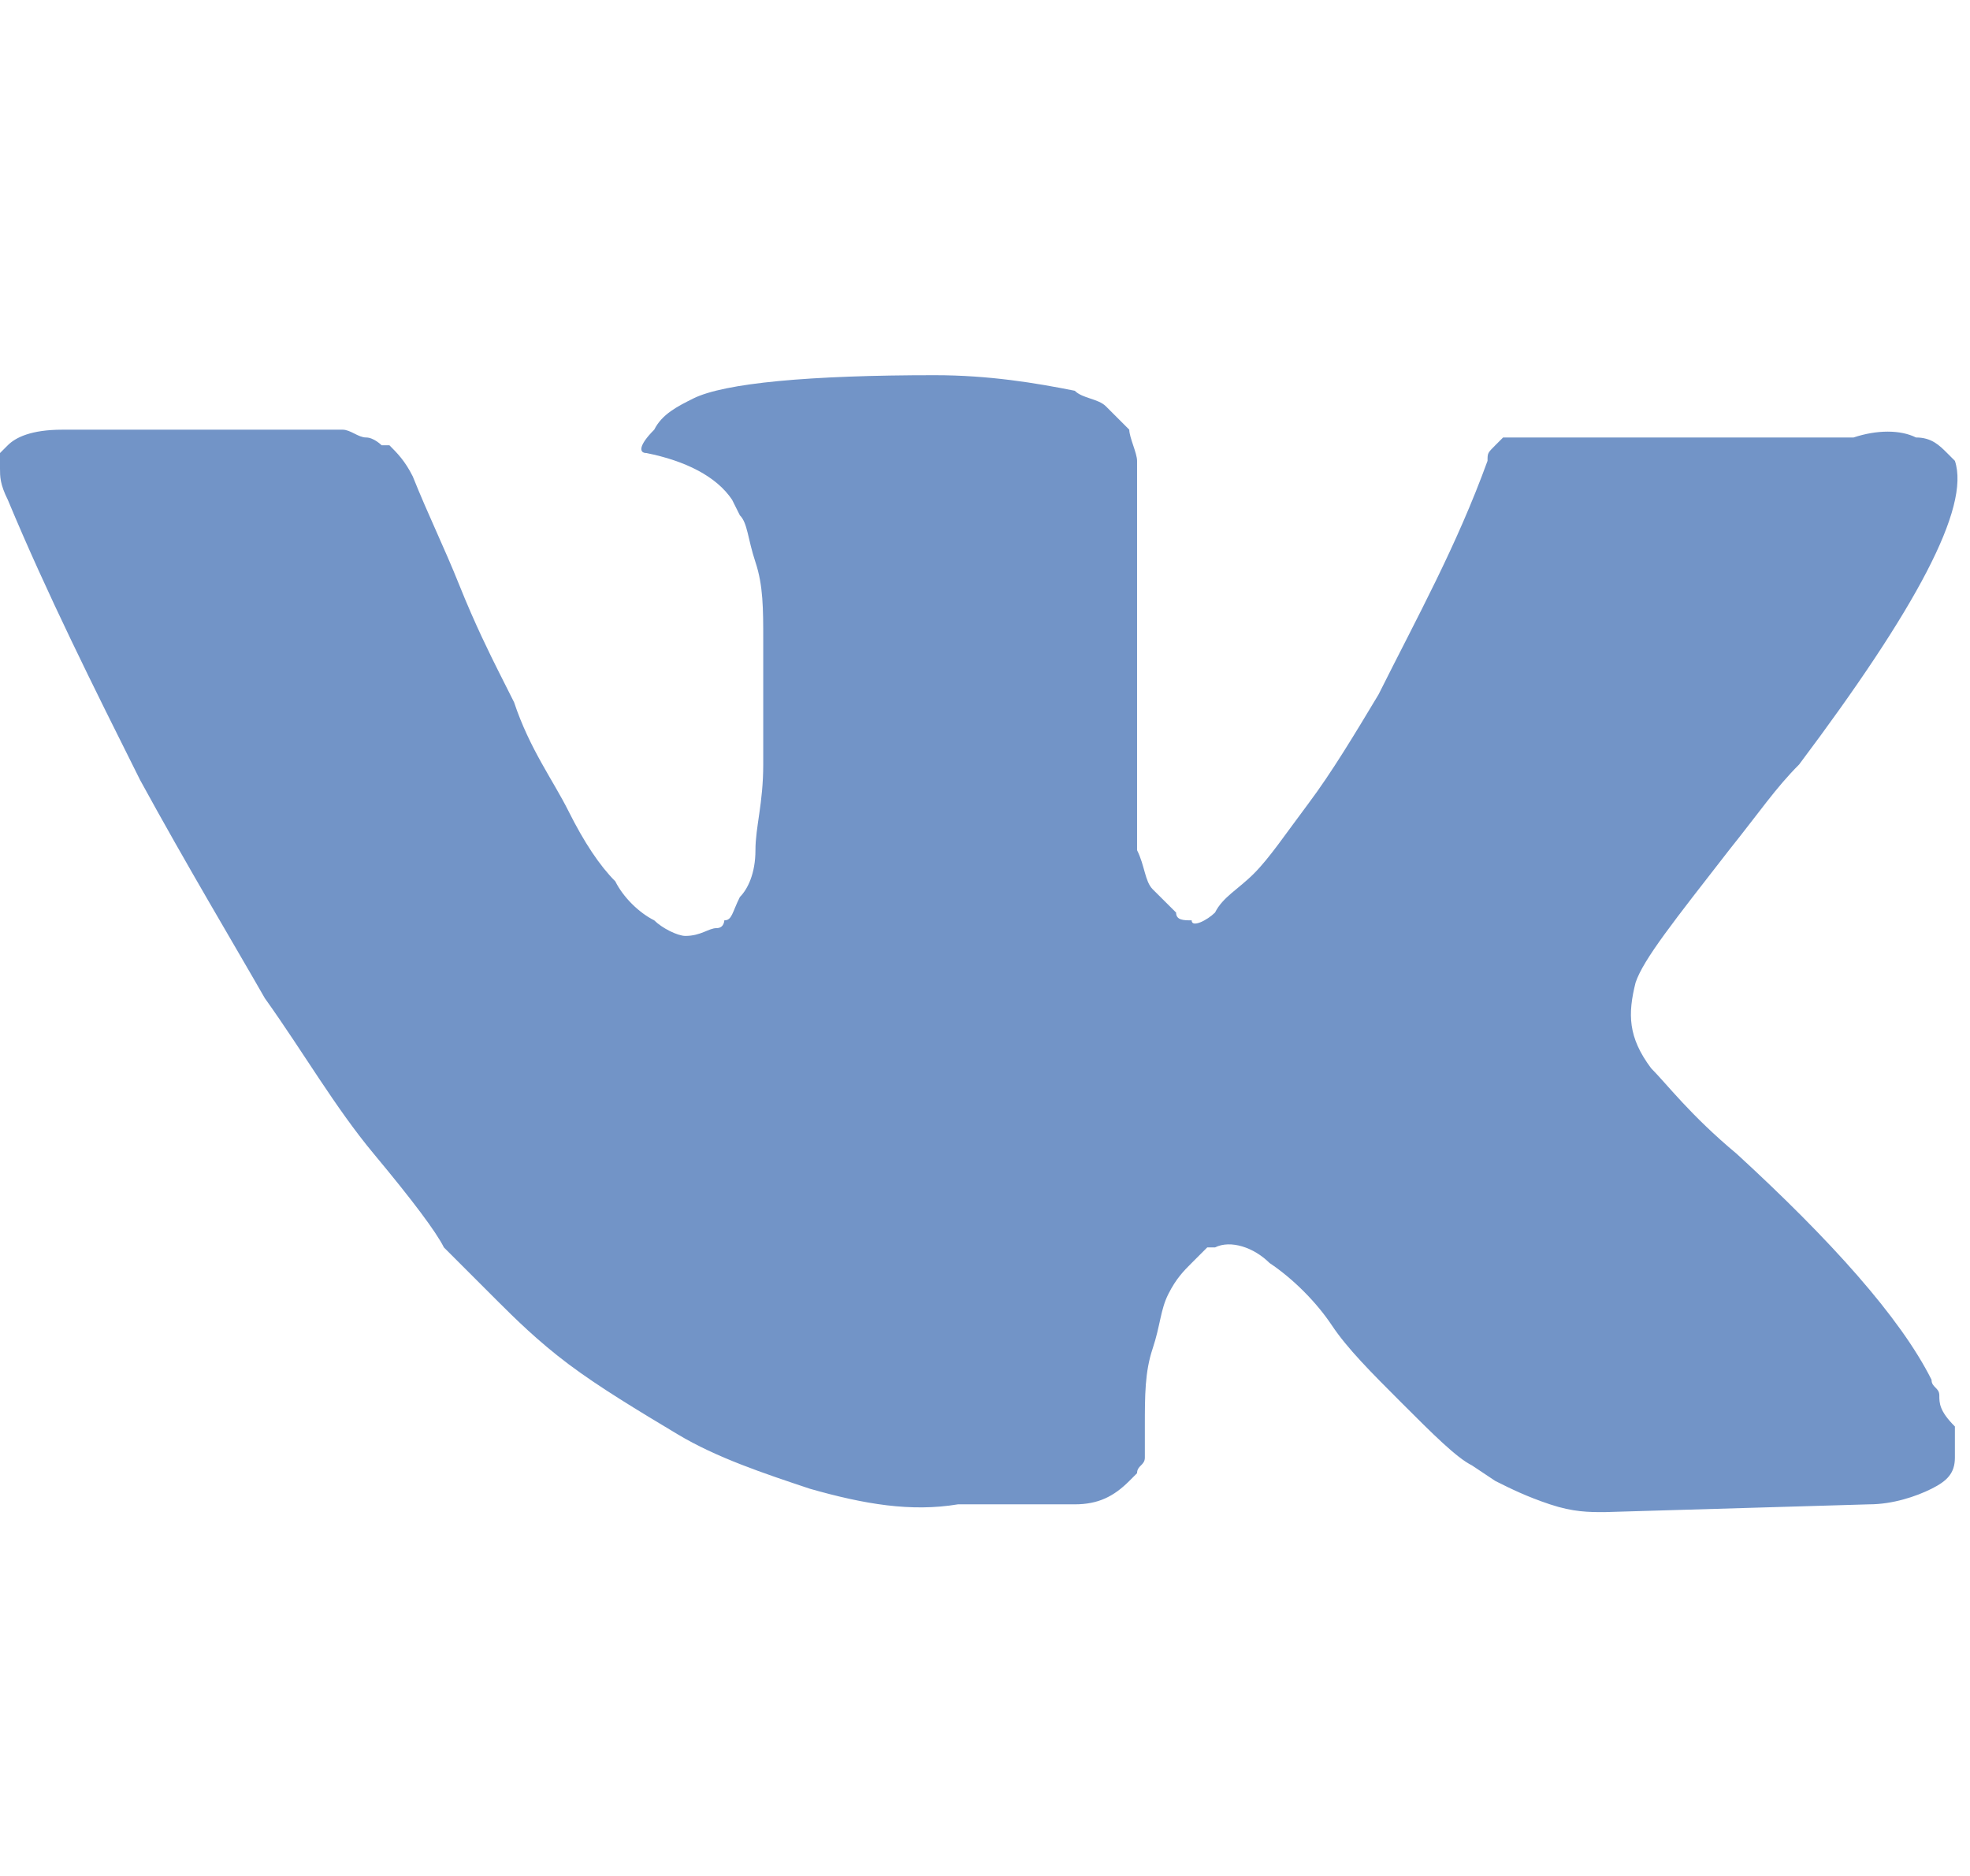 <svg width="21" height="20" viewBox="0 0 21 20" fill="none" xmlns="http://www.w3.org/2000/svg">
<path d="M20.673 14.876C20.673 14.793 20.59 14.793 20.59 14.71C20.258 14.046 19.51 13.216 18.514 12.302C18.016 11.887 17.767 11.555 17.601 11.389C17.352 11.057 17.352 10.808 17.435 10.476C17.518 10.227 17.85 9.812 18.431 9.064C18.763 8.649 18.929 8.4 19.178 8.151C20.424 6.491 21.005 5.411 20.839 4.913L20.756 4.83C20.673 4.747 20.59 4.664 20.424 4.664C20.258 4.581 20.009 4.581 19.759 4.664H16.605C16.522 4.664 16.522 4.664 16.355 4.664C16.273 4.664 16.189 4.664 16.189 4.664H16.107H16.023L15.94 4.747C15.857 4.83 15.857 4.83 15.857 4.913C15.525 5.827 15.11 6.574 14.695 7.404C14.446 7.819 14.197 8.234 13.948 8.566C13.699 8.898 13.533 9.147 13.367 9.313C13.201 9.48 13.035 9.563 12.952 9.729C12.868 9.812 12.703 9.895 12.703 9.812C12.62 9.812 12.537 9.812 12.537 9.729C12.453 9.646 12.37 9.563 12.287 9.48C12.204 9.396 12.204 9.23 12.121 9.064C12.121 8.898 12.121 8.732 12.121 8.649C12.121 8.566 12.121 8.317 12.121 8.151C12.121 7.902 12.121 7.736 12.121 7.653C12.121 7.404 12.121 7.072 12.121 6.74C12.121 6.408 12.121 6.159 12.121 5.993C12.121 5.827 12.121 5.577 12.121 5.411C12.121 5.162 12.121 4.996 12.121 4.913C12.121 4.83 12.038 4.664 12.038 4.581C11.955 4.498 11.872 4.415 11.789 4.332C11.706 4.249 11.54 4.249 11.457 4.166C11.042 4.083 10.544 4 9.963 4C8.634 4 7.721 4.083 7.389 4.249C7.223 4.332 7.057 4.415 6.974 4.581C6.808 4.747 6.808 4.83 6.891 4.83C7.306 4.913 7.638 5.079 7.804 5.328L7.887 5.494C7.97 5.577 7.97 5.743 8.053 5.993C8.136 6.242 8.136 6.491 8.136 6.823C8.136 7.321 8.136 7.819 8.136 8.151C8.136 8.566 8.053 8.815 8.053 9.064C8.053 9.313 7.97 9.48 7.887 9.563C7.804 9.729 7.804 9.812 7.721 9.812C7.721 9.812 7.721 9.895 7.638 9.895C7.555 9.895 7.472 9.978 7.306 9.978C7.223 9.978 7.057 9.895 6.974 9.812C6.808 9.729 6.642 9.563 6.559 9.396C6.393 9.23 6.227 8.981 6.061 8.649C5.895 8.317 5.646 7.985 5.48 7.487L5.313 7.155C5.23 6.989 5.064 6.657 4.898 6.242C4.732 5.827 4.566 5.494 4.4 5.079C4.317 4.913 4.234 4.83 4.151 4.747H4.068C4.068 4.747 3.985 4.664 3.902 4.664C3.819 4.664 3.736 4.581 3.653 4.581H0.664C0.332 4.581 0.166 4.664 0.083 4.747L0 4.83C0 4.83 0 4.913 0 4.996C0 5.079 5.06608e-06 5.162 0.083 5.328C0.498 6.325 0.996 7.321 1.494 8.317C1.993 9.23 2.491 10.061 2.823 10.642C3.238 11.223 3.57 11.804 3.985 12.302C4.4 12.8 4.649 13.133 4.732 13.299C4.898 13.465 4.981 13.548 5.064 13.631L5.313 13.88C5.48 14.046 5.729 14.295 6.061 14.544C6.393 14.793 6.808 15.042 7.223 15.291C7.638 15.54 8.136 15.706 8.634 15.872C9.216 16.038 9.714 16.121 10.212 16.038H11.457C11.706 16.038 11.872 15.955 12.038 15.789L12.121 15.706C12.121 15.623 12.204 15.623 12.204 15.54C12.204 15.457 12.204 15.374 12.204 15.208C12.204 14.876 12.204 14.627 12.287 14.378C12.37 14.129 12.37 13.963 12.454 13.797C12.537 13.631 12.62 13.548 12.703 13.465C12.786 13.382 12.869 13.299 12.869 13.299H12.952C13.118 13.216 13.367 13.299 13.533 13.465C13.782 13.631 14.031 13.88 14.197 14.129C14.363 14.378 14.612 14.627 14.944 14.959C15.276 15.291 15.525 15.54 15.691 15.623L15.94 15.789C16.106 15.872 16.273 15.955 16.522 16.038C16.771 16.121 16.937 16.121 17.103 16.121L19.925 16.038C20.175 16.038 20.424 15.955 20.59 15.872C20.756 15.789 20.839 15.706 20.839 15.54C20.839 15.457 20.839 15.291 20.839 15.208C20.673 15.042 20.673 14.959 20.673 14.876Z" fill="#7294C7"/>
</svg>
